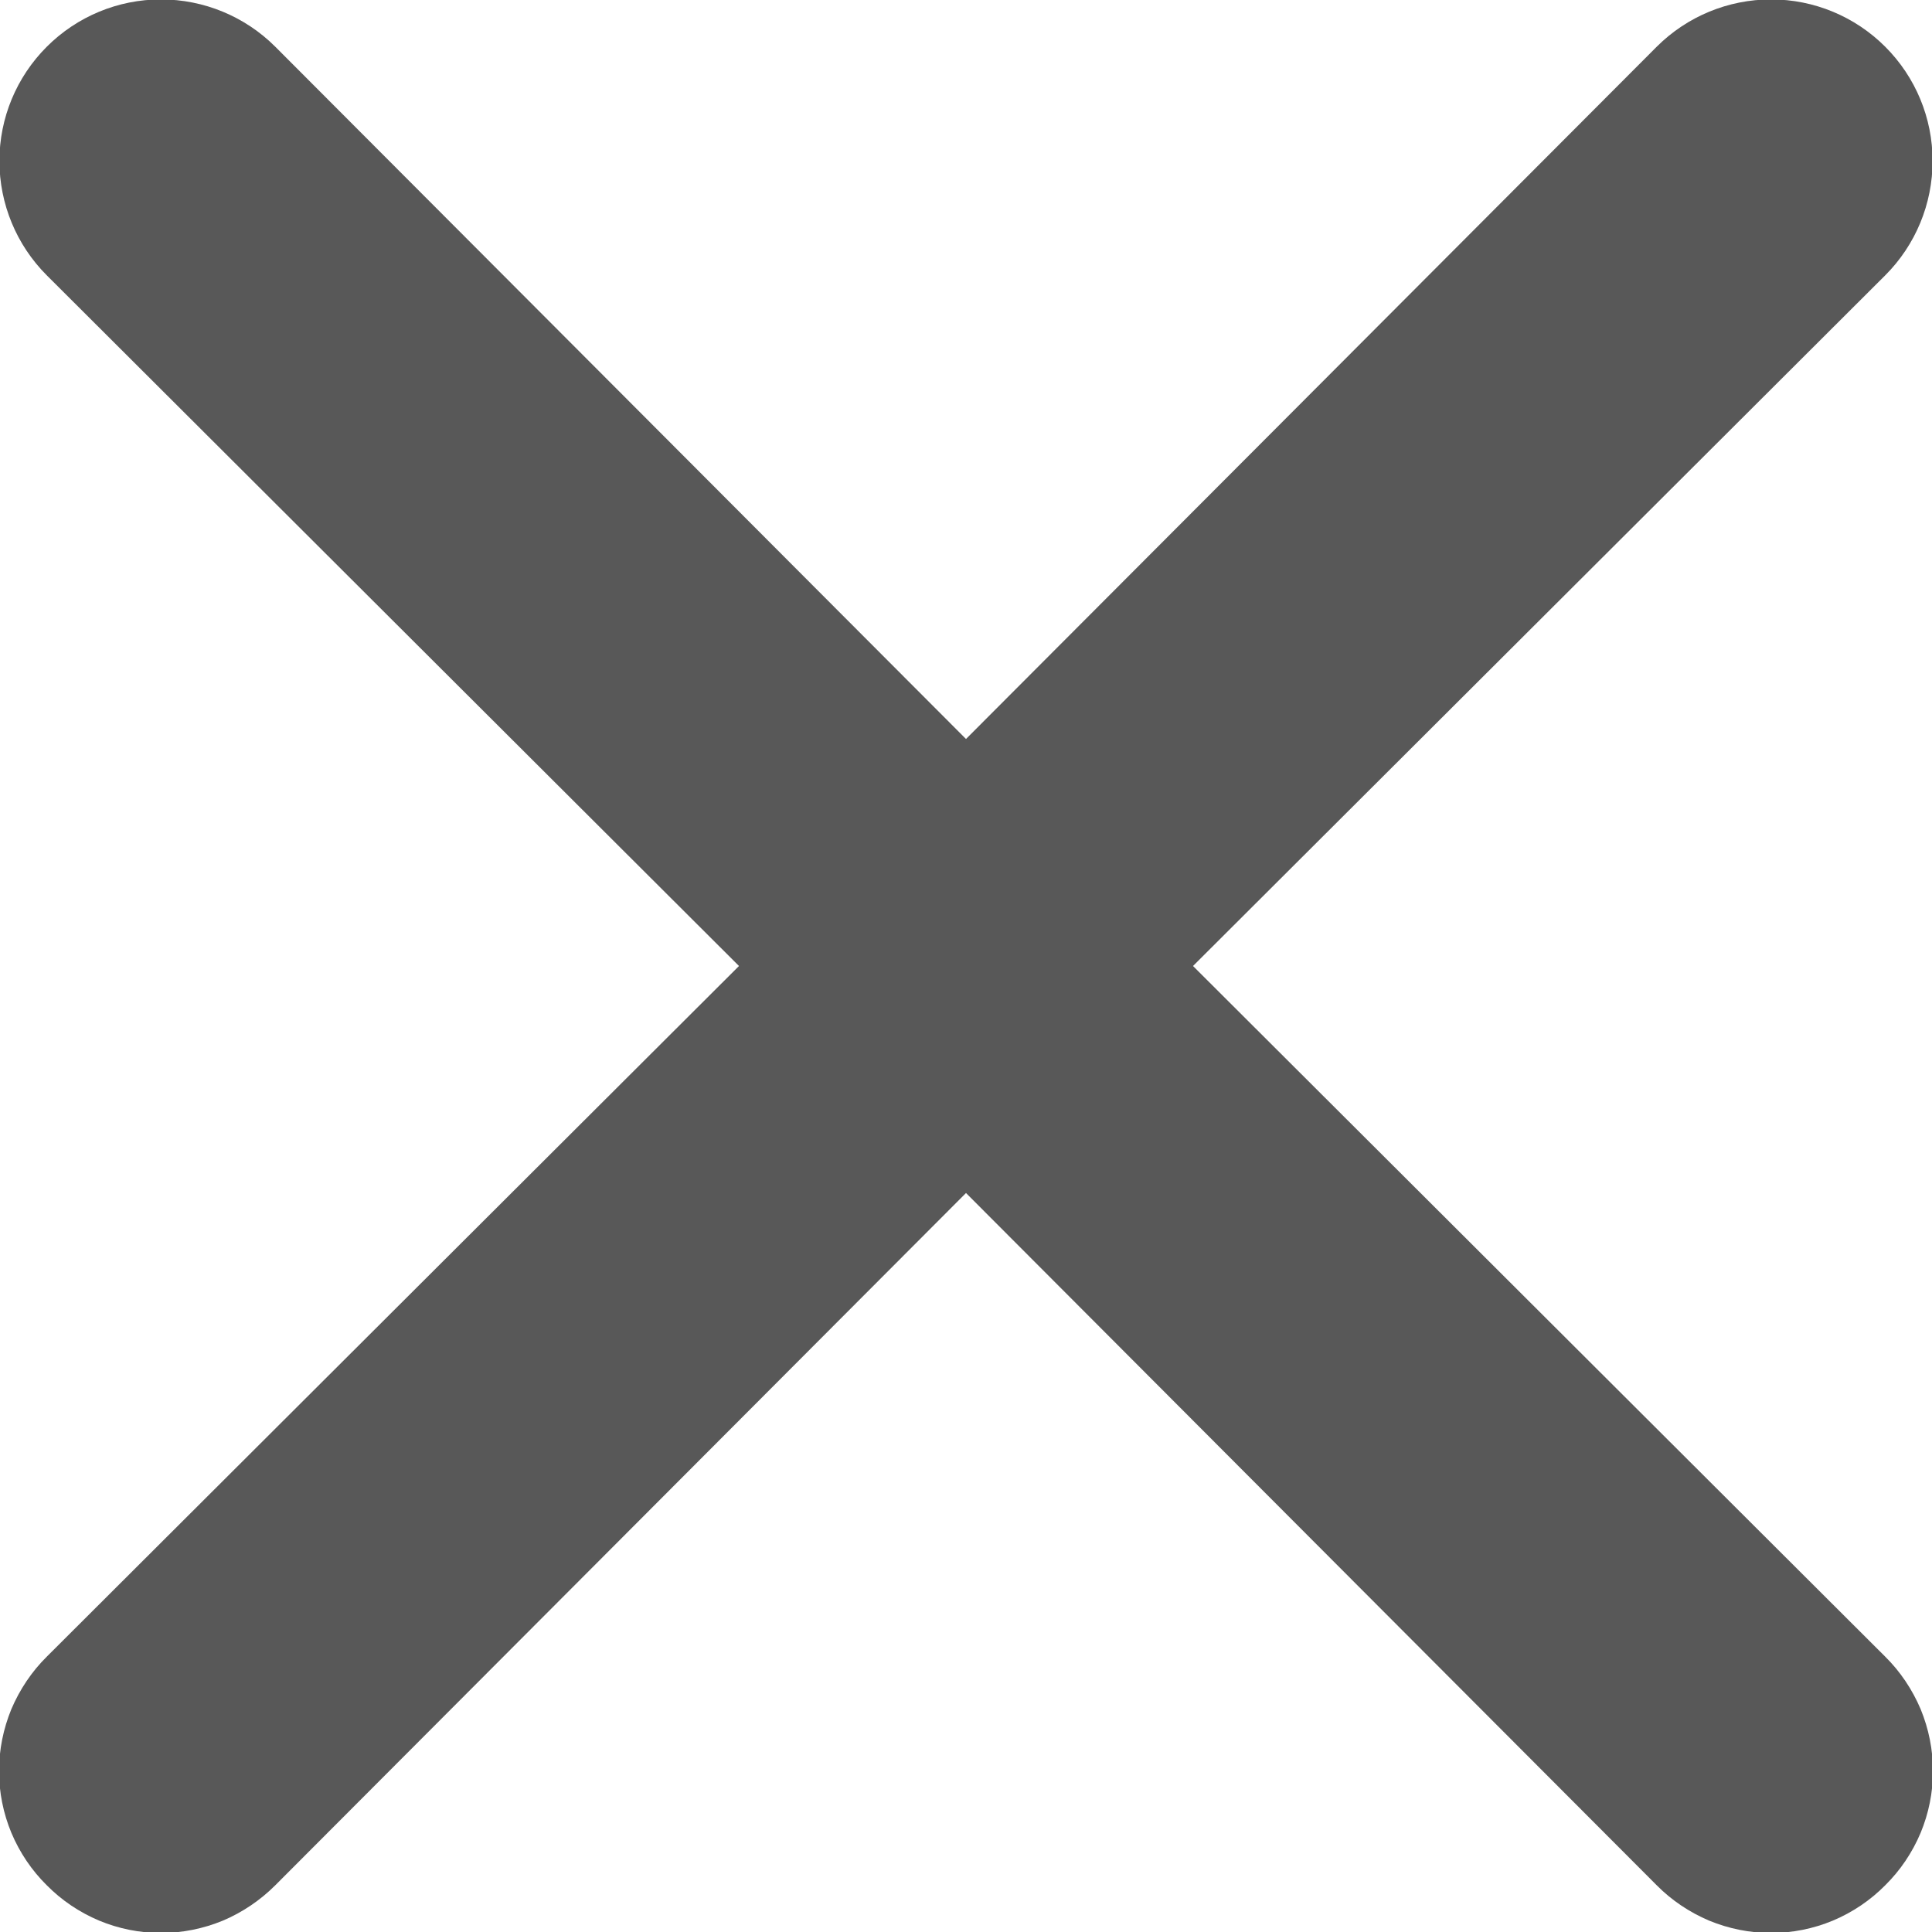 <svg width="10" height="10" viewBox="0 0 10 10" fill="none" xmlns="http://www.w3.org/2000/svg">
<path d="M6.175 5L9.758 1.425C9.915 1.268 10.003 1.055 10.003 0.833C10.003 0.611 9.915 0.399 9.758 0.242C9.601 0.085 9.389 -0.003 9.167 -0.003C8.945 -0.003 8.732 0.085 8.575 0.242L5 3.825L1.425 0.242C1.268 0.085 1.055 -0.003 0.833 -0.003C0.611 -0.003 0.399 0.085 0.242 0.242C0.085 0.399 -0.003 0.611 -0.003 0.833C-0.003 1.055 0.085 1.268 0.242 1.425L3.825 5L0.242 8.575C0.164 8.652 0.102 8.745 0.059 8.846C0.017 8.948 -0.005 9.057 -0.005 9.167C-0.005 9.277 0.017 9.386 0.059 9.487C0.102 9.589 0.164 9.681 0.242 9.758C0.319 9.836 0.411 9.898 0.513 9.941C0.614 9.983 0.723 10.005 0.833 10.005C0.943 10.005 1.052 9.983 1.154 9.941C1.255 9.898 1.347 9.836 1.425 9.758L5 6.175L8.575 9.758C8.652 9.836 8.745 9.898 8.846 9.941C8.948 9.983 9.057 10.005 9.167 10.005C9.277 10.005 9.386 9.983 9.487 9.941C9.589 9.898 9.681 9.836 9.758 9.758C9.836 9.681 9.898 9.589 9.941 9.487C9.983 9.386 10.005 9.277 10.005 9.167C10.005 9.057 9.983 8.948 9.941 8.846C9.898 8.745 9.836 8.652 9.758 8.575L6.175 5Z" fill="#585858"/>
</svg>
